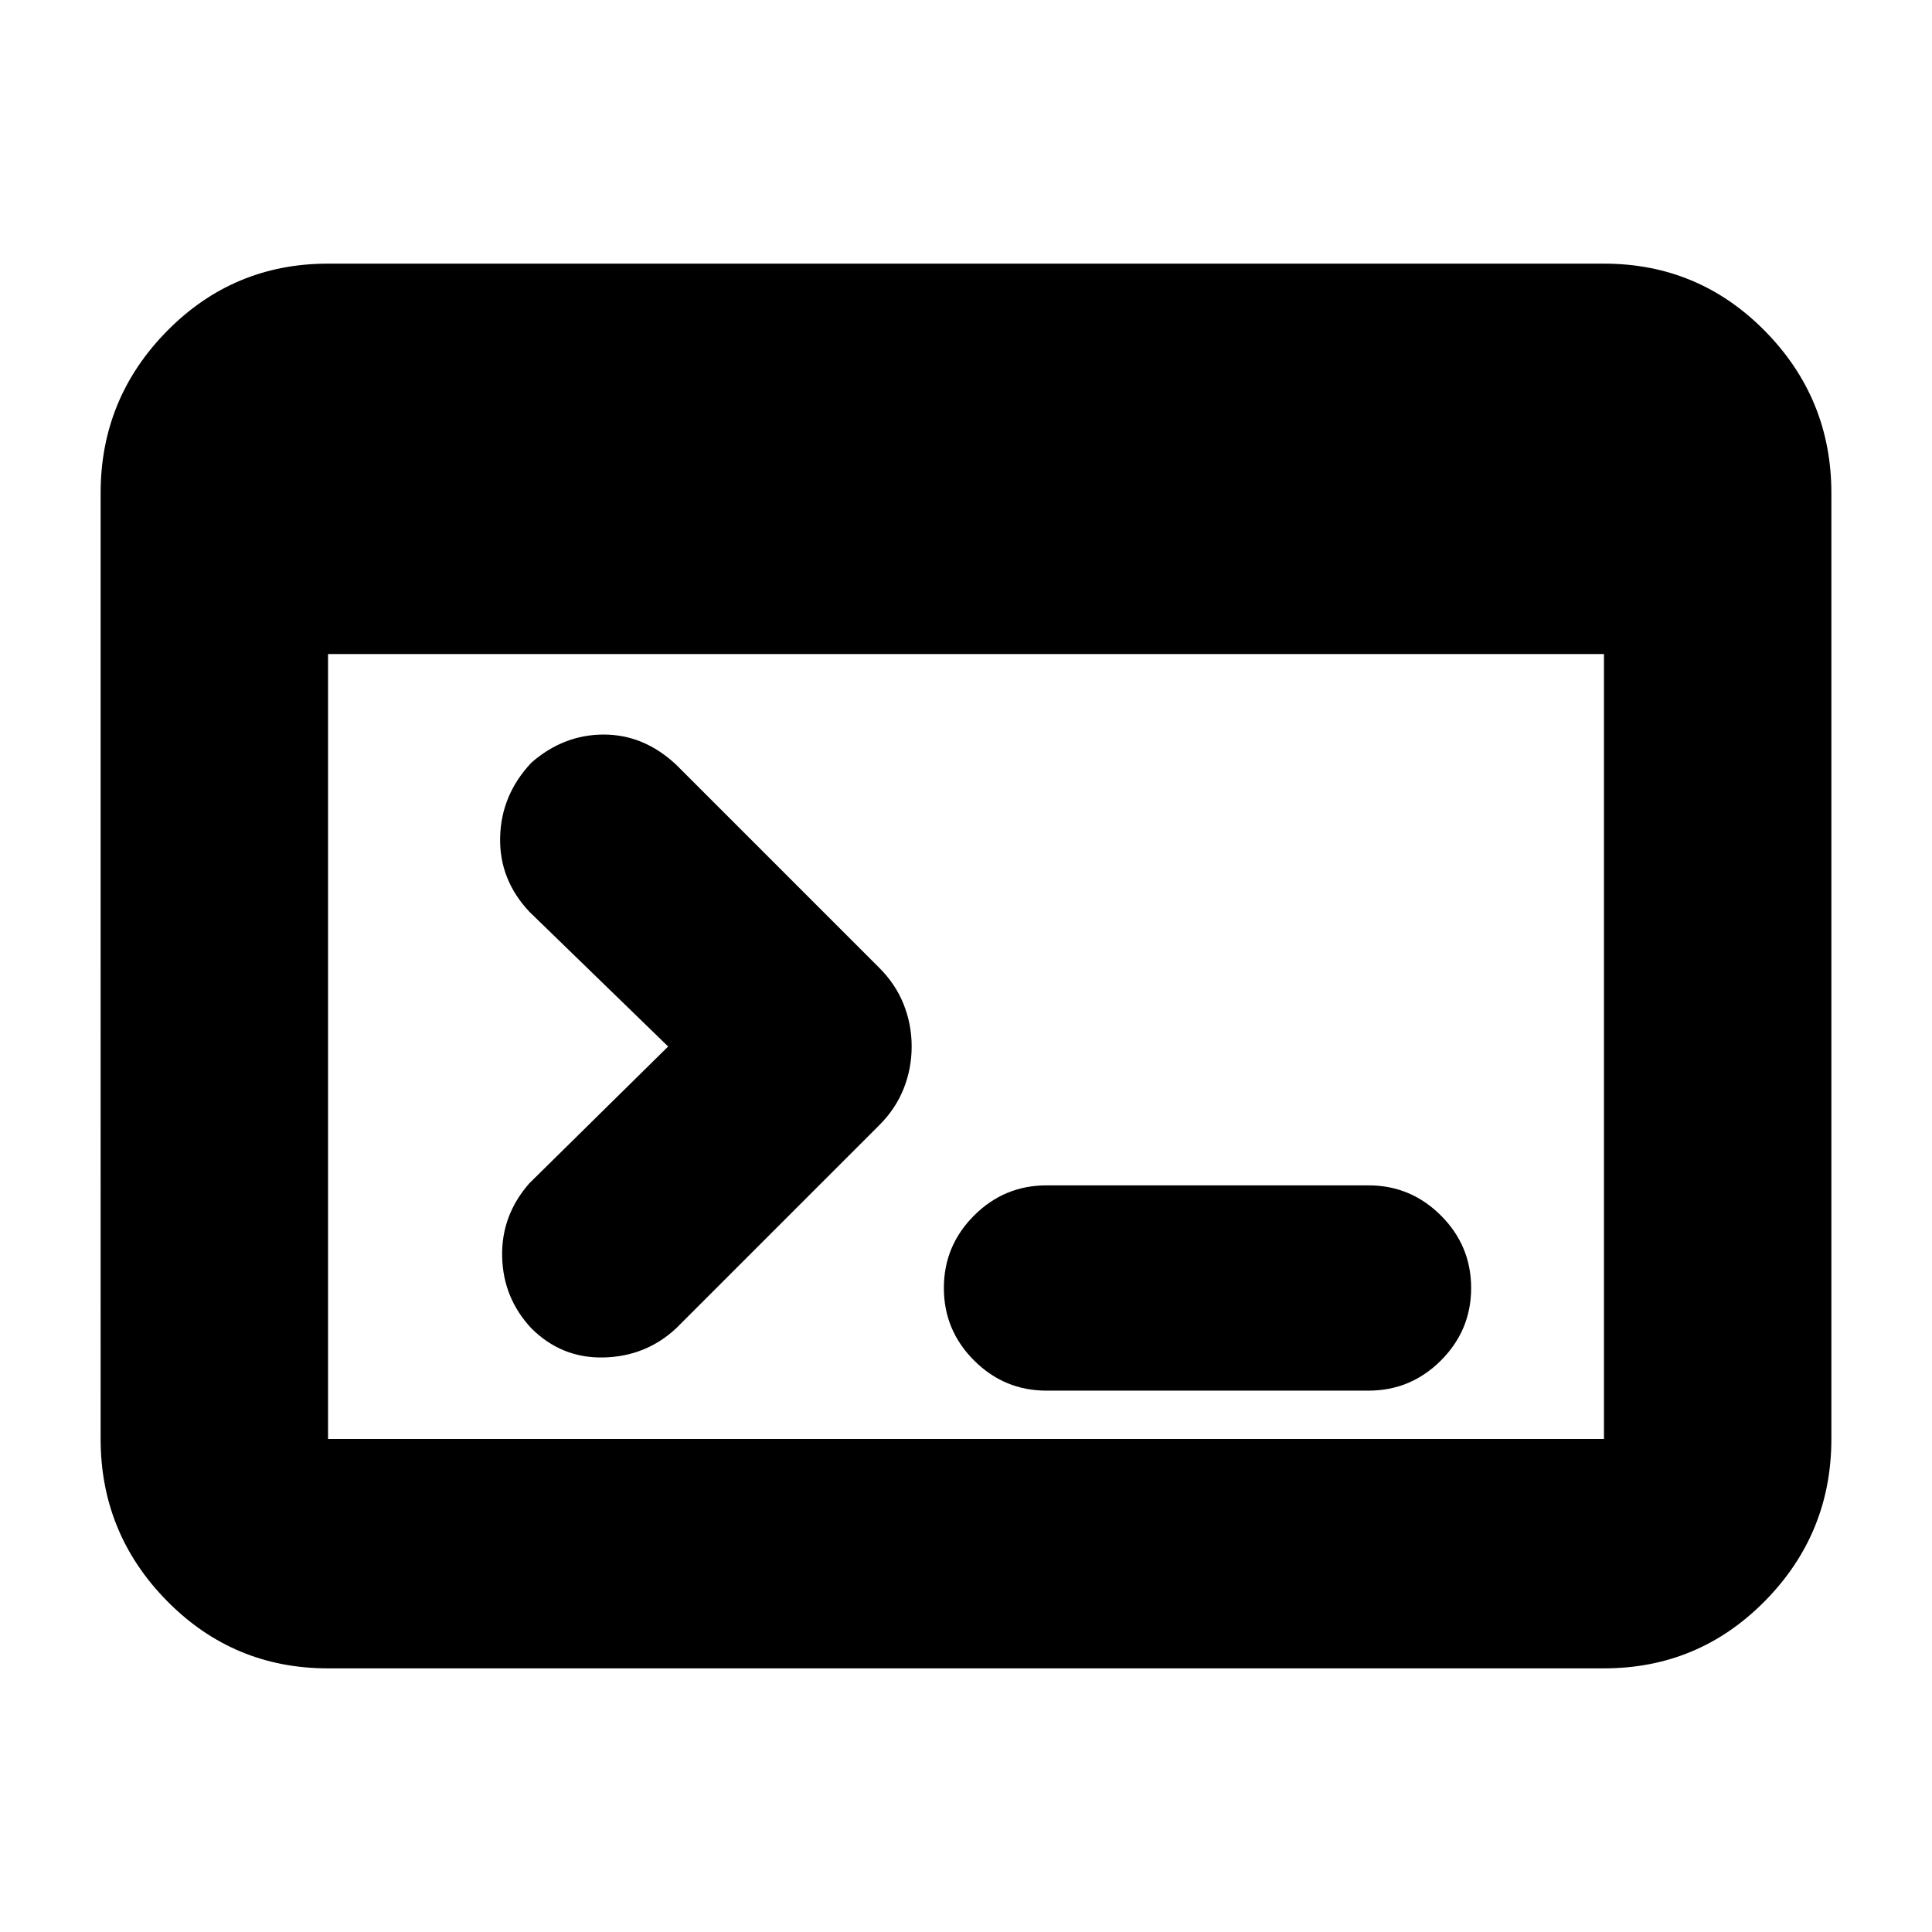<svg xmlns="http://www.w3.org/2000/svg" height="24" width="24"><path d="M13 17.275q-.525 0-.9-.375t-.375-.9q0-.525.375-.9t.9-.375h4q.525 0 .9.375t.375.9q0 .525-.375.9t-.9.375ZM6.6 16.5q-.35-.375-.362-.887-.013-.513.337-.913L8.3 13l-1.725-1.675q-.375-.4-.362-.925.012-.525.387-.925.4-.35.9-.35t.9.375l2.525 2.525q.2.2.3.45.1.25.1.525t-.1.525q-.1.25-.3.45L8.4 16.5q-.375.35-.9.363-.525.012-.9-.363Zm-2.525 4.225q-1.175 0-2-.837-.825-.838-.825-2.013V6.125q0-1.175.825-2.013.825-.837 2-.837h15.85q1.175 0 2 .837.825.838.825 2.013v11.75q0 1.175-.825 2.013-.825.837-2 .837Zm0-2.85h15.85v-9.75H4.075v9.75Z"/></svg>